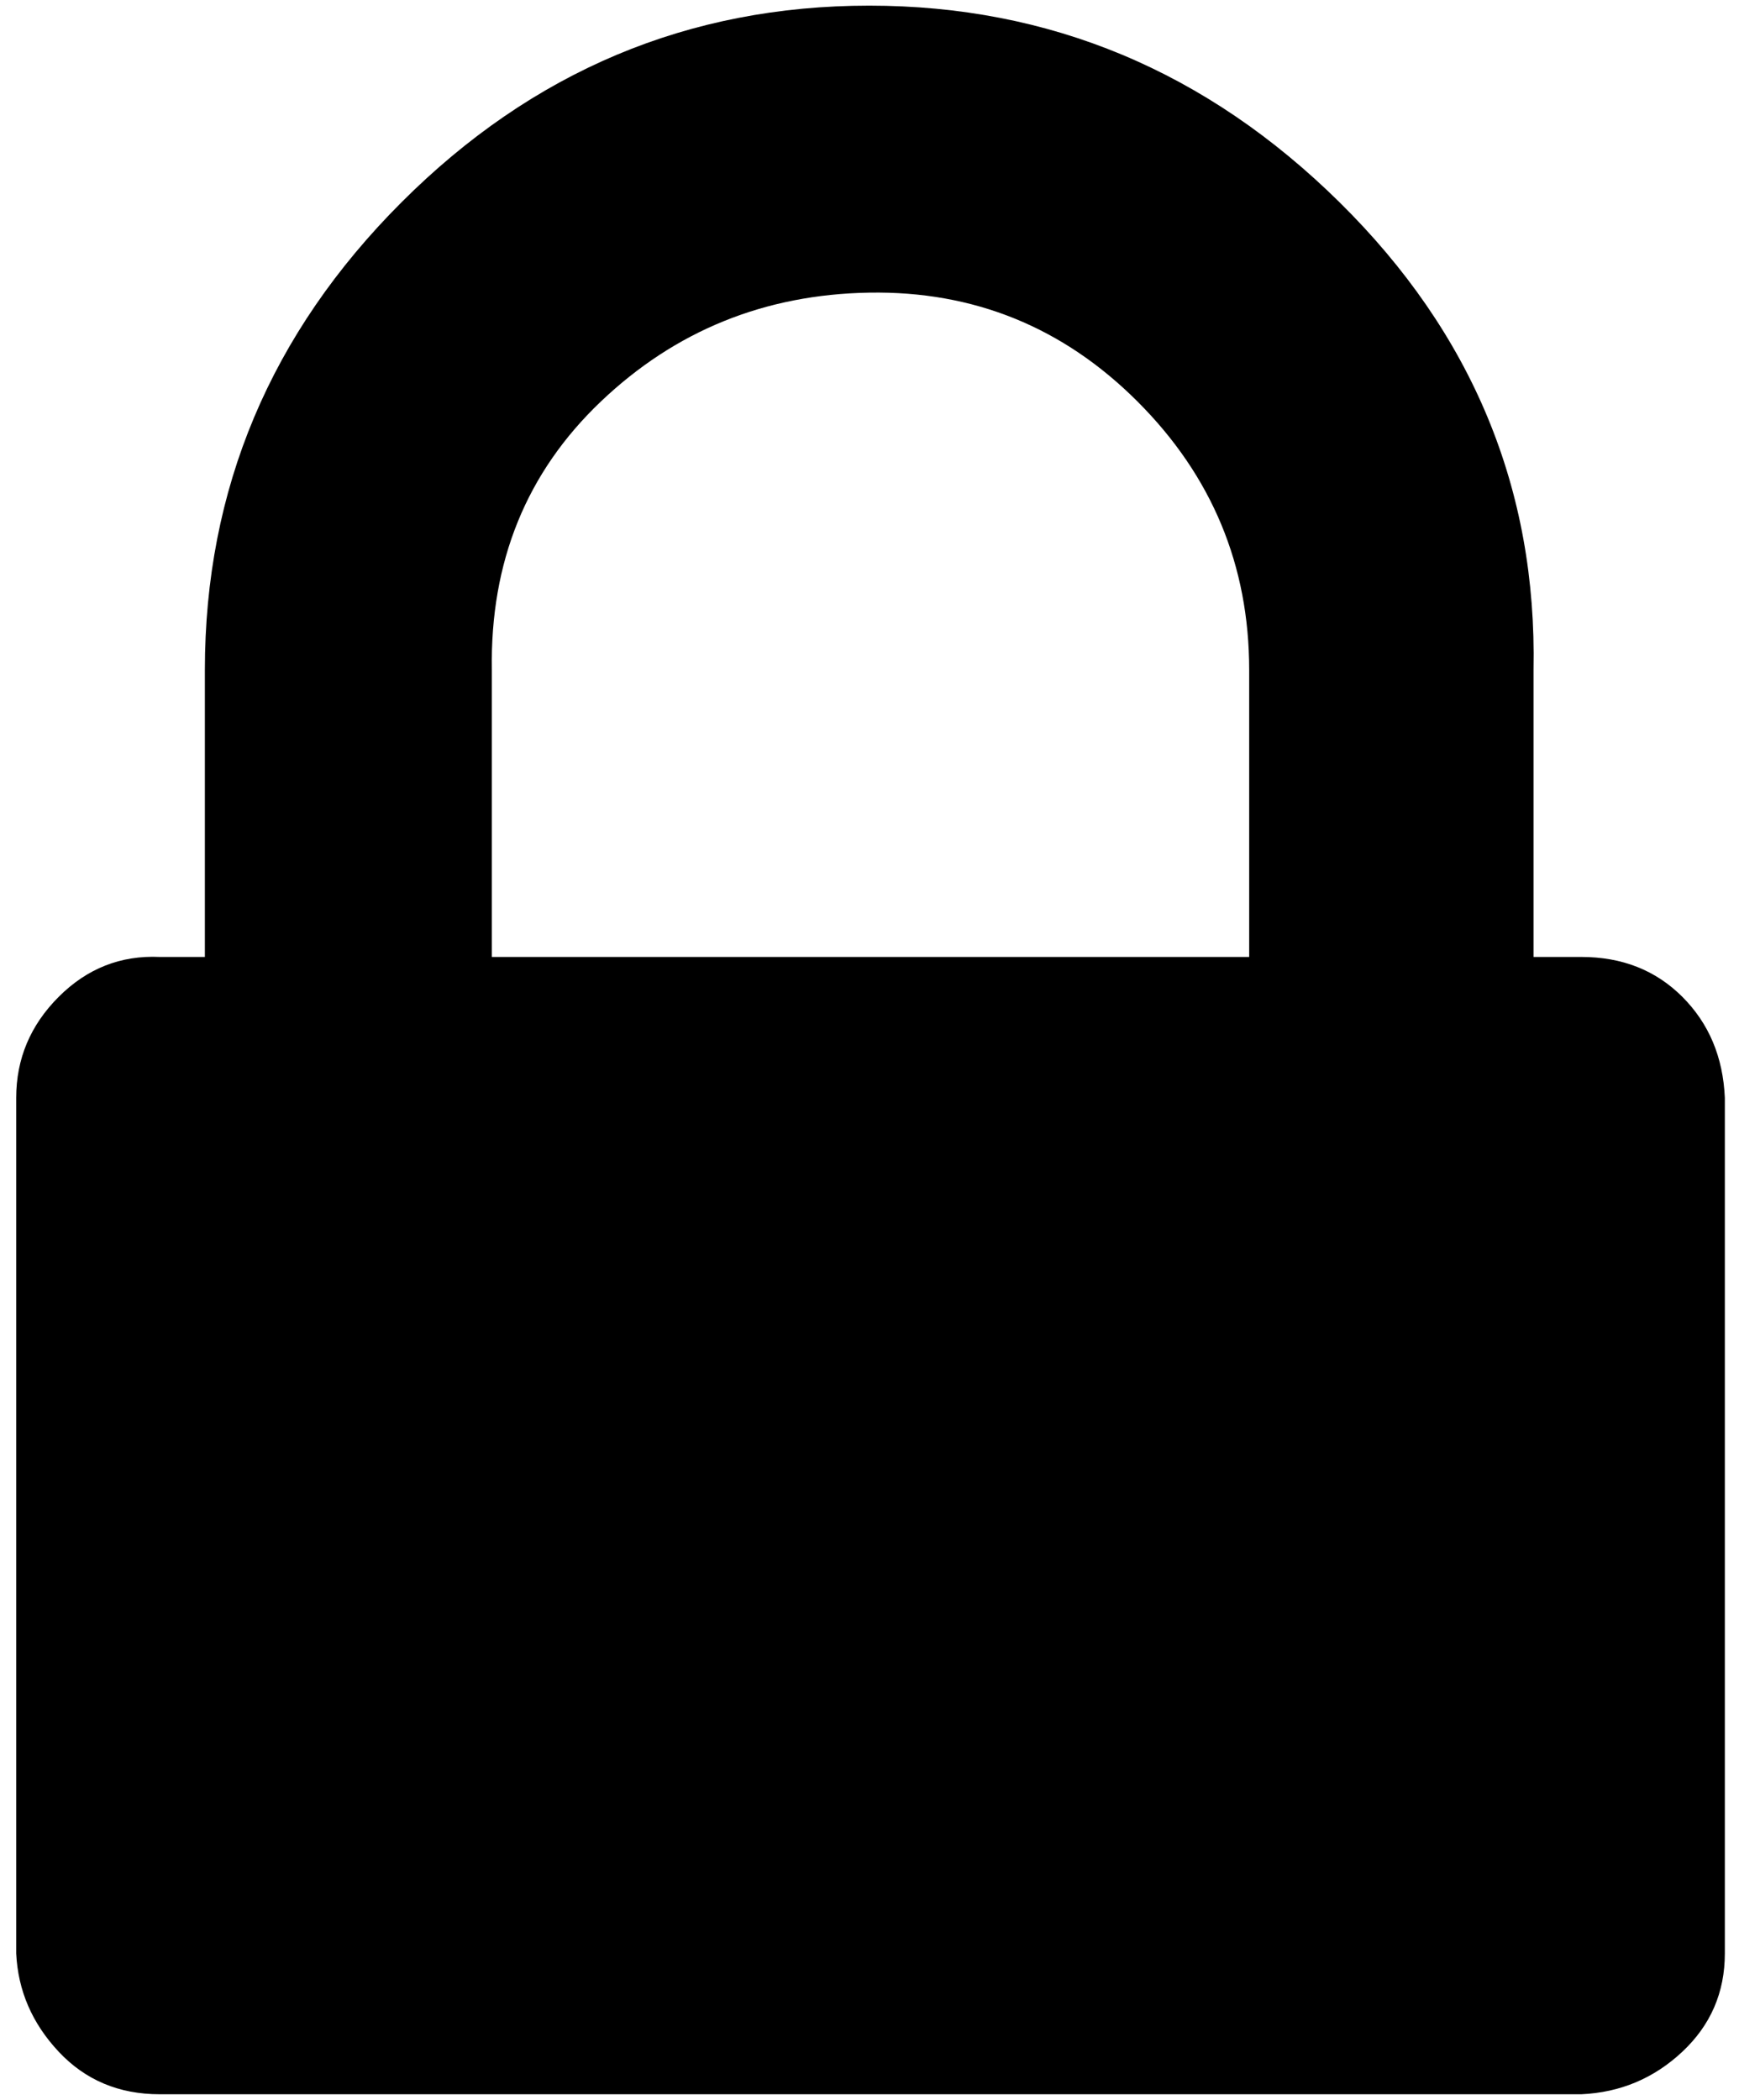 <?xml version="1.0" encoding="utf-8"?>
<!-- Generated by IcoMoon.io -->
<!DOCTYPE svg PUBLIC "-//W3C//DTD SVG 1.1//EN" "http://www.w3.org/Graphics/SVG/1.1/DTD/svg11.dtd">
<svg version="1.1" xmlns="http://www.w3.org/2000/svg" xmlns:xlink="http://www.w3.org/1999/xlink" width="212" height="256" viewBox="0 0 212 256">
<path fill="rgb(0, 0, 0)" d="M59.962 116.662h92.325v-34.986q0-19.113-13.606-32.719t-32.719-13.282-32.719 13.282-13.282 32.719v34.987zM210.274 133.831v104.311q0 7.127-5.183 11.986t-12.31 5.183h-173.312q-7.451 0-12.31-5.183t-5.183-11.986v-104.311q0-7.127 5.183-12.31t12.31-4.859h5.507v-34.987q0-33.043 23.972-57.015t57.015-23.972 57.339 23.972 23.648 57.015v34.987h5.831q7.451 0 12.31 4.859t5.183 12.31z"></path>
</svg>
